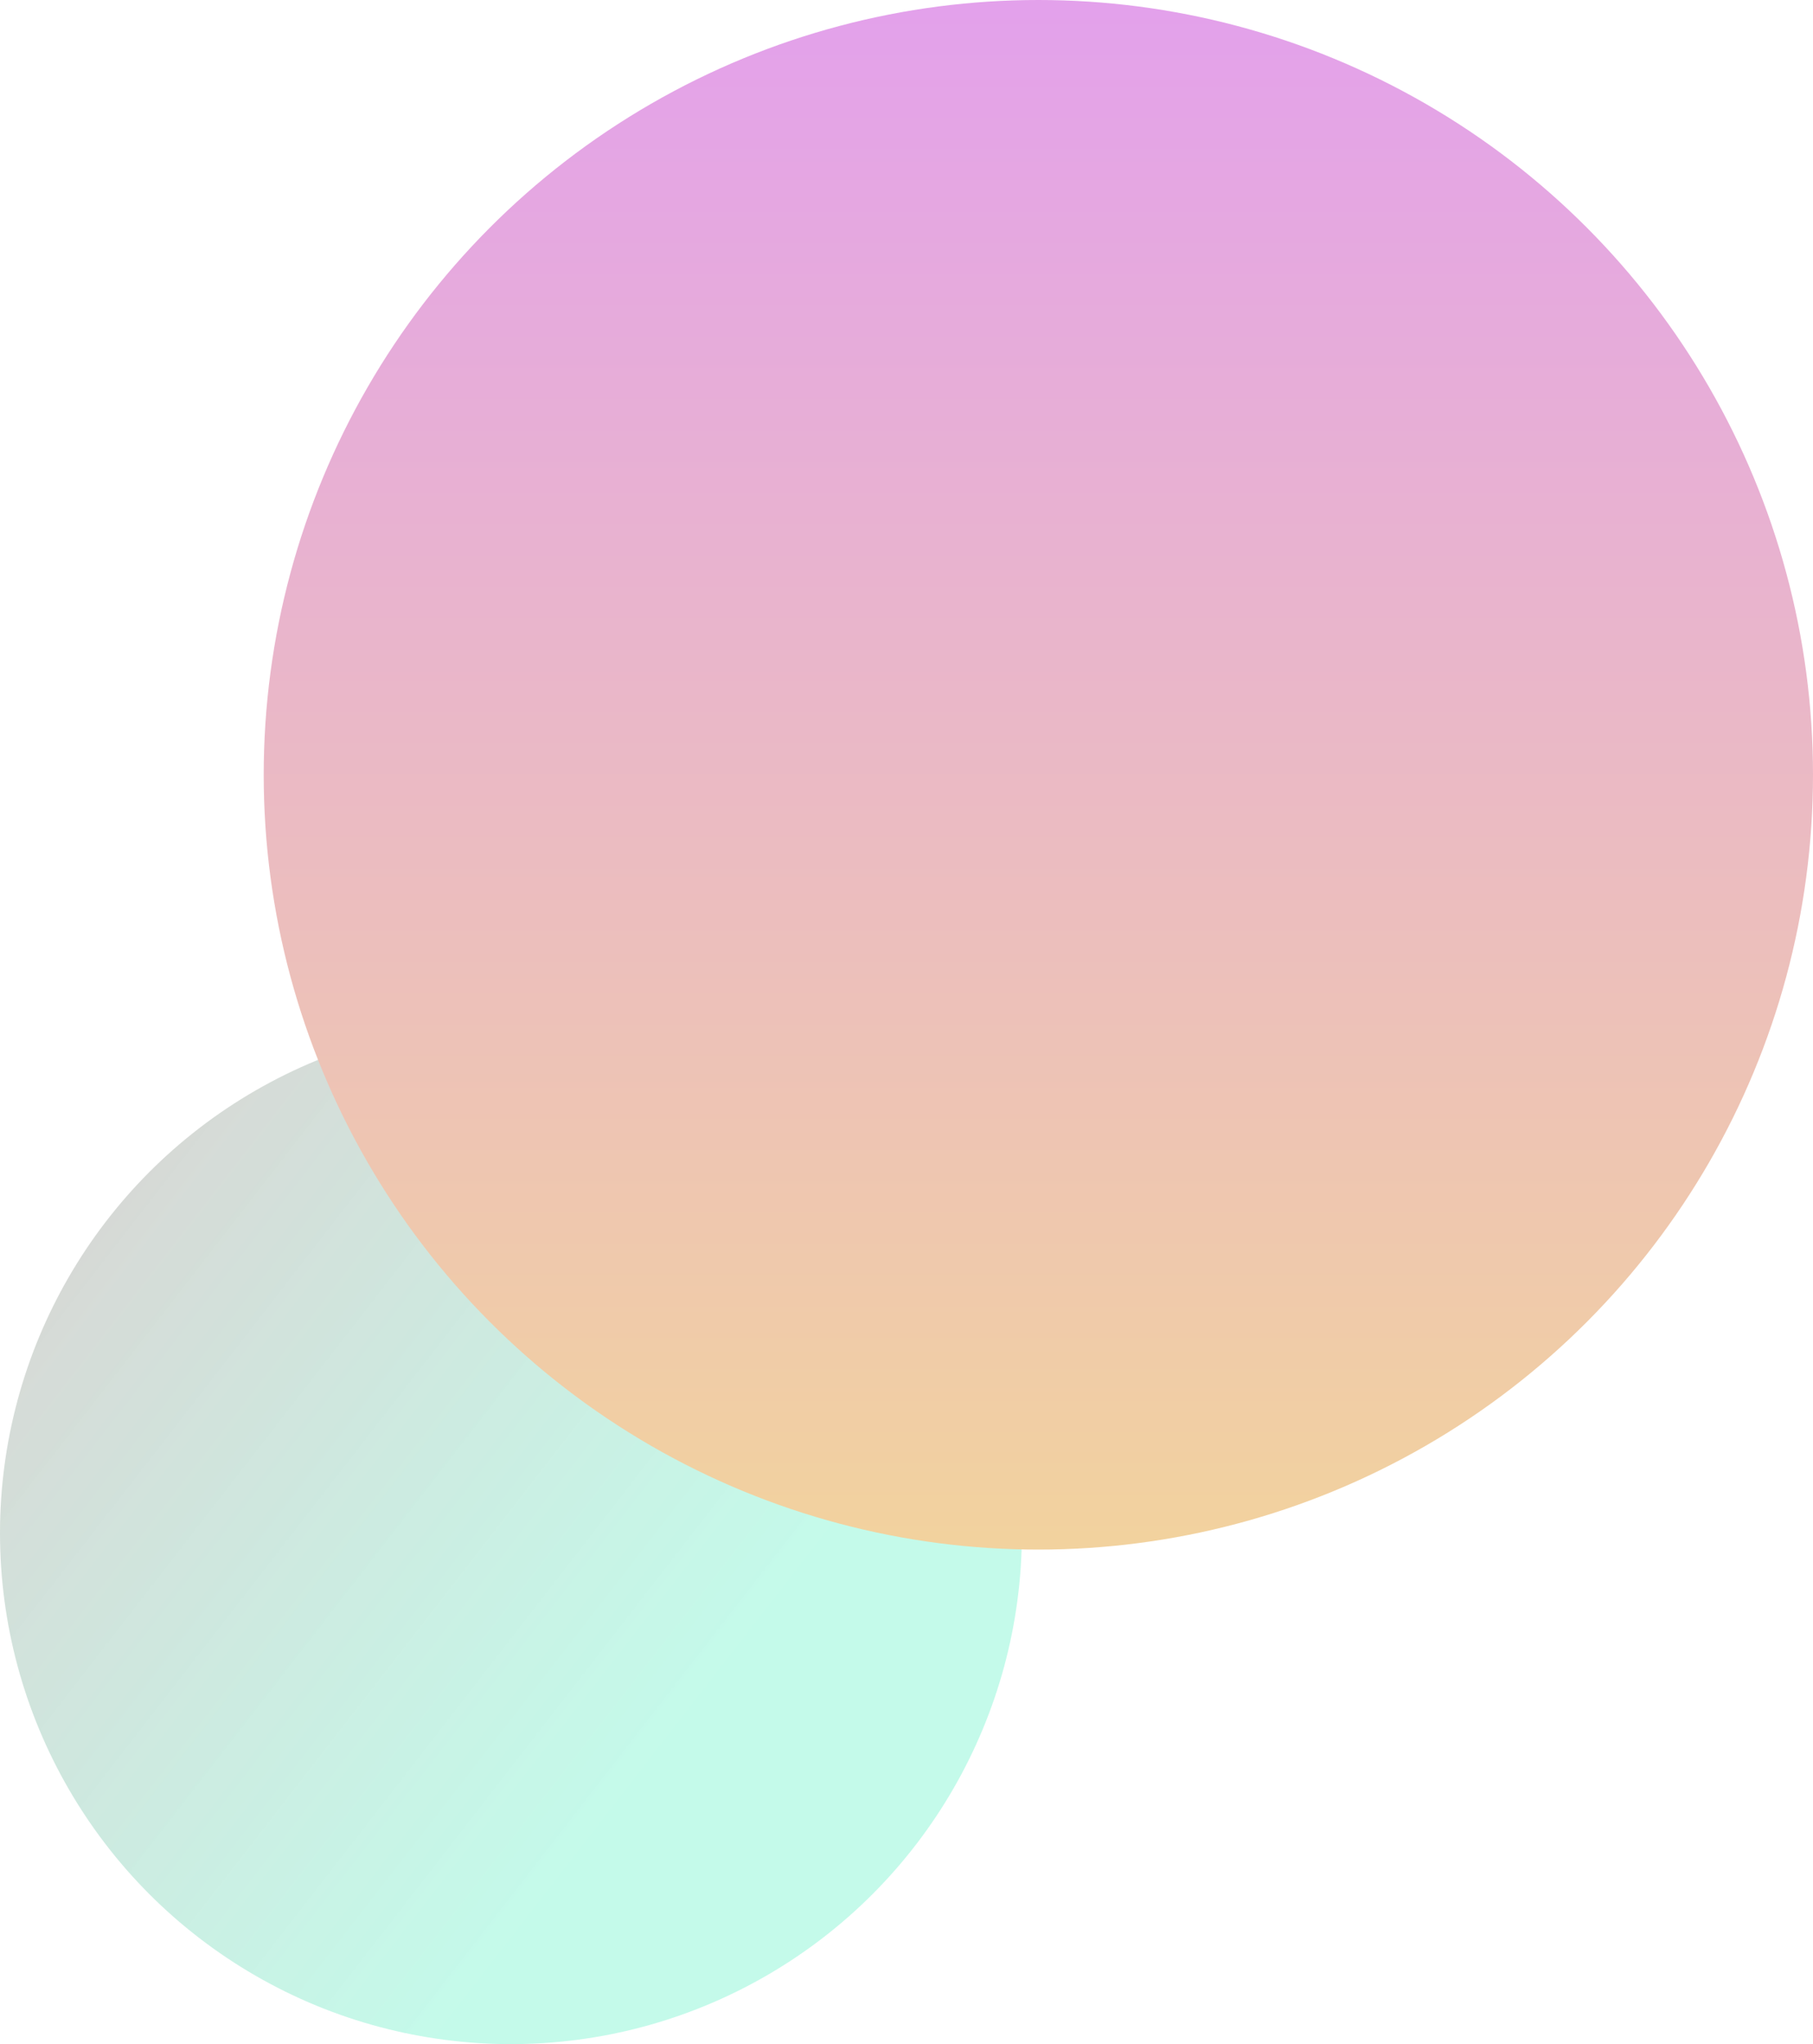 <svg xmlns="http://www.w3.org/2000/svg" xmlns:xlink="http://www.w3.org/1999/xlink" width="55" height="62" viewBox="0 0 55 62">
  <defs>
    <linearGradient id="linear-gradient" x1="0.621" y1="0.765" x2="-0.796" y2="-0.334" gradientUnits="objectBoundingBox">
      <stop offset="0" stop-color="#58f2c4" stop-opacity="0.353"/>
      <stop offset="1" stop-color="#ed2f59" stop-opacity="0.443"/>
    </linearGradient>
    <linearGradient id="linear-gradient-2" x1="0.5" x2="0.5" y2="1" gradientUnits="objectBoundingBox">
      <stop offset="0" stop-color="#e3a1eb"/>
      <stop offset="1" stop-color="#f2d29e"/>
    </linearGradient>
  </defs>
  <g id="Group_10420" data-name="Group 10420" transform="translate(-338 -263)">
    <circle id="Ellipse_56" data-name="Ellipse 56" cx="15.5" cy="15.5" r="15.5" transform="translate(338 294)" fill="url(#linear-gradient)"/>
    <circle id="Ellipse_55" data-name="Ellipse 55" cx="23.5" cy="23.5" r="23.5" transform="translate(346 263)" fill="url(#linear-gradient-2)"/>
  </g>
</svg>
